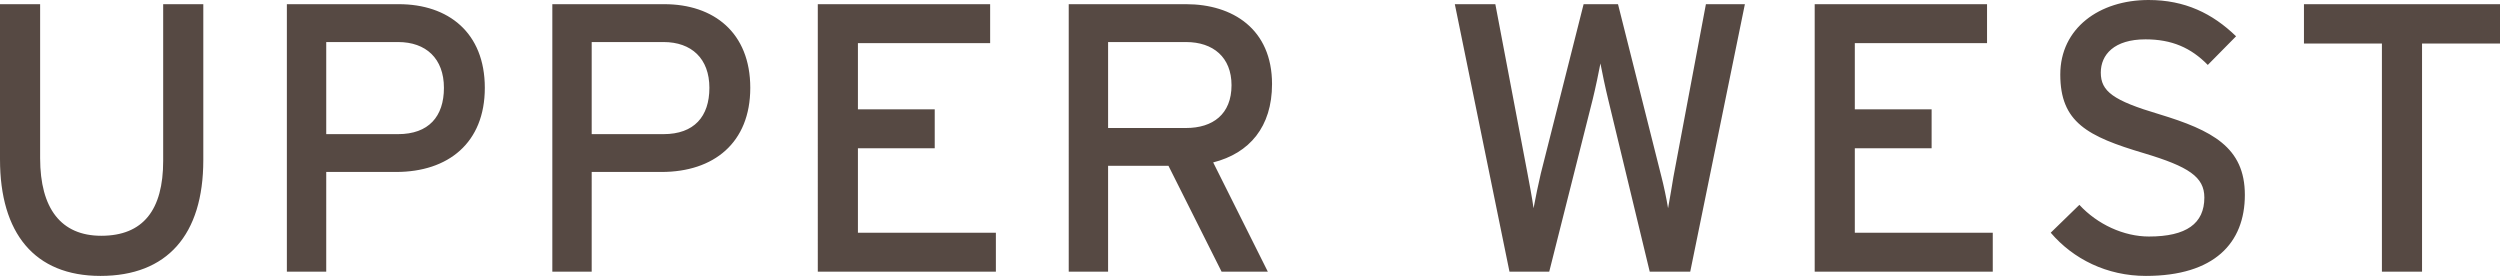 <?xml version="1.0" encoding="utf-8"?>
<!-- Generator: Adobe Illustrator 16.0.0, SVG Export Plug-In . SVG Version: 6.00 Build 0)  -->
<!DOCTYPE svg PUBLIC "-//W3C//DTD SVG 1.1//EN" "http://www.w3.org/Graphics/SVG/1.1/DTD/svg11.dtd">
<svg version="1.1" id="Ebene_1" xmlns="http://www.w3.org/2000/svg" xmlns:xlink="http://www.w3.org/1999/xlink" x="0px" y="0px"
	 width="839.22px" height="92.62px" viewBox="0 0 839.22 92.62" enable-background="new 0 0 839.22 92.62" xml:space="preserve">
<g>
	<defs>
		<path id="SVGID_1_" d="M839.22,14.615V1.405h-65.809v13.21h26.168V91.2h13.471V14.615H839.22z M753.57,65.421
			c0-16.035-11.031-21.687-28.734-27.073c-15.523-4.607-19.625-7.697-19.625-13.975c0-6.027,4.488-11.164,15.008-11.164
			c8.85,0,15.266,2.826,20.91,8.589l9.494-9.618C742.667,4.481,733.431,0,721.246,0c-16.551,0-29.635,9.493-29.635,25.013
			c0,16.035,9.107,20.782,28.092,26.42c15.01,4.496,20.271,7.962,20.271,14.88c0,8.728-6.031,13.084-18.6,13.084
			c-8.467,0-17.32-4.093-23.352-10.635l-9.617,9.354c7.564,8.853,18.857,14.504,31.941,14.504
			C743.308,92.62,753.57,81.582,753.57,65.421z M668.947,91.2V78.116H622.64V49.775h25.781V36.691H622.64V14.49h44.385V1.405
			h-57.855V91.2H668.947z M585.736,1.405h-13.084l-10.906,57.989c-0.383,2.171-1.152,7.182-1.797,10.509
			c-0.51-3.201-1.537-7.948-2.178-10.384L543.146,1.405h-11.547l-14.365,56.834c-0.643,2.687-1.924,8.728-2.439,11.664
			c-0.383-2.937-1.537-9.104-2.053-11.79L501.968,1.405h-13.6L506.714,91.2h13.342l14.623-57.975
			c0.77-3.076,2.182-9.758,2.564-11.929c0.387,2.171,1.799,8.853,2.568,11.929L553.794,91.2h13.596L585.736,1.405z M413.408,28.604
			c0-9.368-6.154-14.49-15.261-14.49h-26.173v28.854h26.173C407.125,42.969,413.408,38.348,413.408,28.604z M427.007,28.215
			c0,14.364-7.568,23.218-19.754,26.308L425.595,91.2h-15.52l-17.832-35.536h-20.271V91.2h-13.213V1.405h39.386
			C413.794,1.405,427.007,9.743,427.007,28.215z M334.305,91.2V78.116h-46.311V49.775h25.782V36.691h-25.782V14.49h44.386V1.405
			h-57.856V91.2H334.305z M238.135,29.495c0-9.869-6.031-15.381-15.395-15.381h-24.116v30.915h24.116
			C233.002,45.029,238.135,39.127,238.135,29.495z M251.859,29.495c0,18.485-12.315,28.229-29.76,28.229h-23.476V91.2h-13.213V1.405
			h37.586C239.544,1.405,251.859,10.898,251.859,29.495z M149.022,29.495c0-9.869-6.031-15.381-15.395-15.381h-24.115v30.915h24.115
			C143.889,45.029,149.022,39.127,149.022,29.495z M162.747,29.495c0,18.485-12.315,28.229-29.76,28.229h-23.475V91.2H96.298V1.405
			h37.586C150.432,1.405,162.747,10.898,162.747,29.495z M68.247,53.743V1.405H54.776v52.603c0,16.41-6.671,25.138-20.781,25.138
			c-13.471,0-20.524-9.103-20.524-26.043V1.405H0v52.087C0,78.255,11.546,92.62,33.737,92.62
			C56.061,92.62,68.247,78.896,68.247,53.743z"/>
	</defs>
	<clipPath id="SVGID_2_">
		<use xlink:href="#SVGID_1_"  overflow="visible"/>
	</clipPath>
	<g clip-path="url(#SVGID_2_)">
		<defs>
			<rect id="SVGID_3_" x="-3153.258" y="-15174.352" width="10262.559" height="18116.262"/>
		</defs>
		<clipPath id="SVGID_4_">
			<use xlink:href="#SVGID_3_"  overflow="visible"/>
		</clipPath>
		<rect x="-35.634" y="-35.634" clip-path="url(#SVGID_4_)" fill="#564943" width="910.487" height="163.888"/>
	</g>
</g>
</svg>
